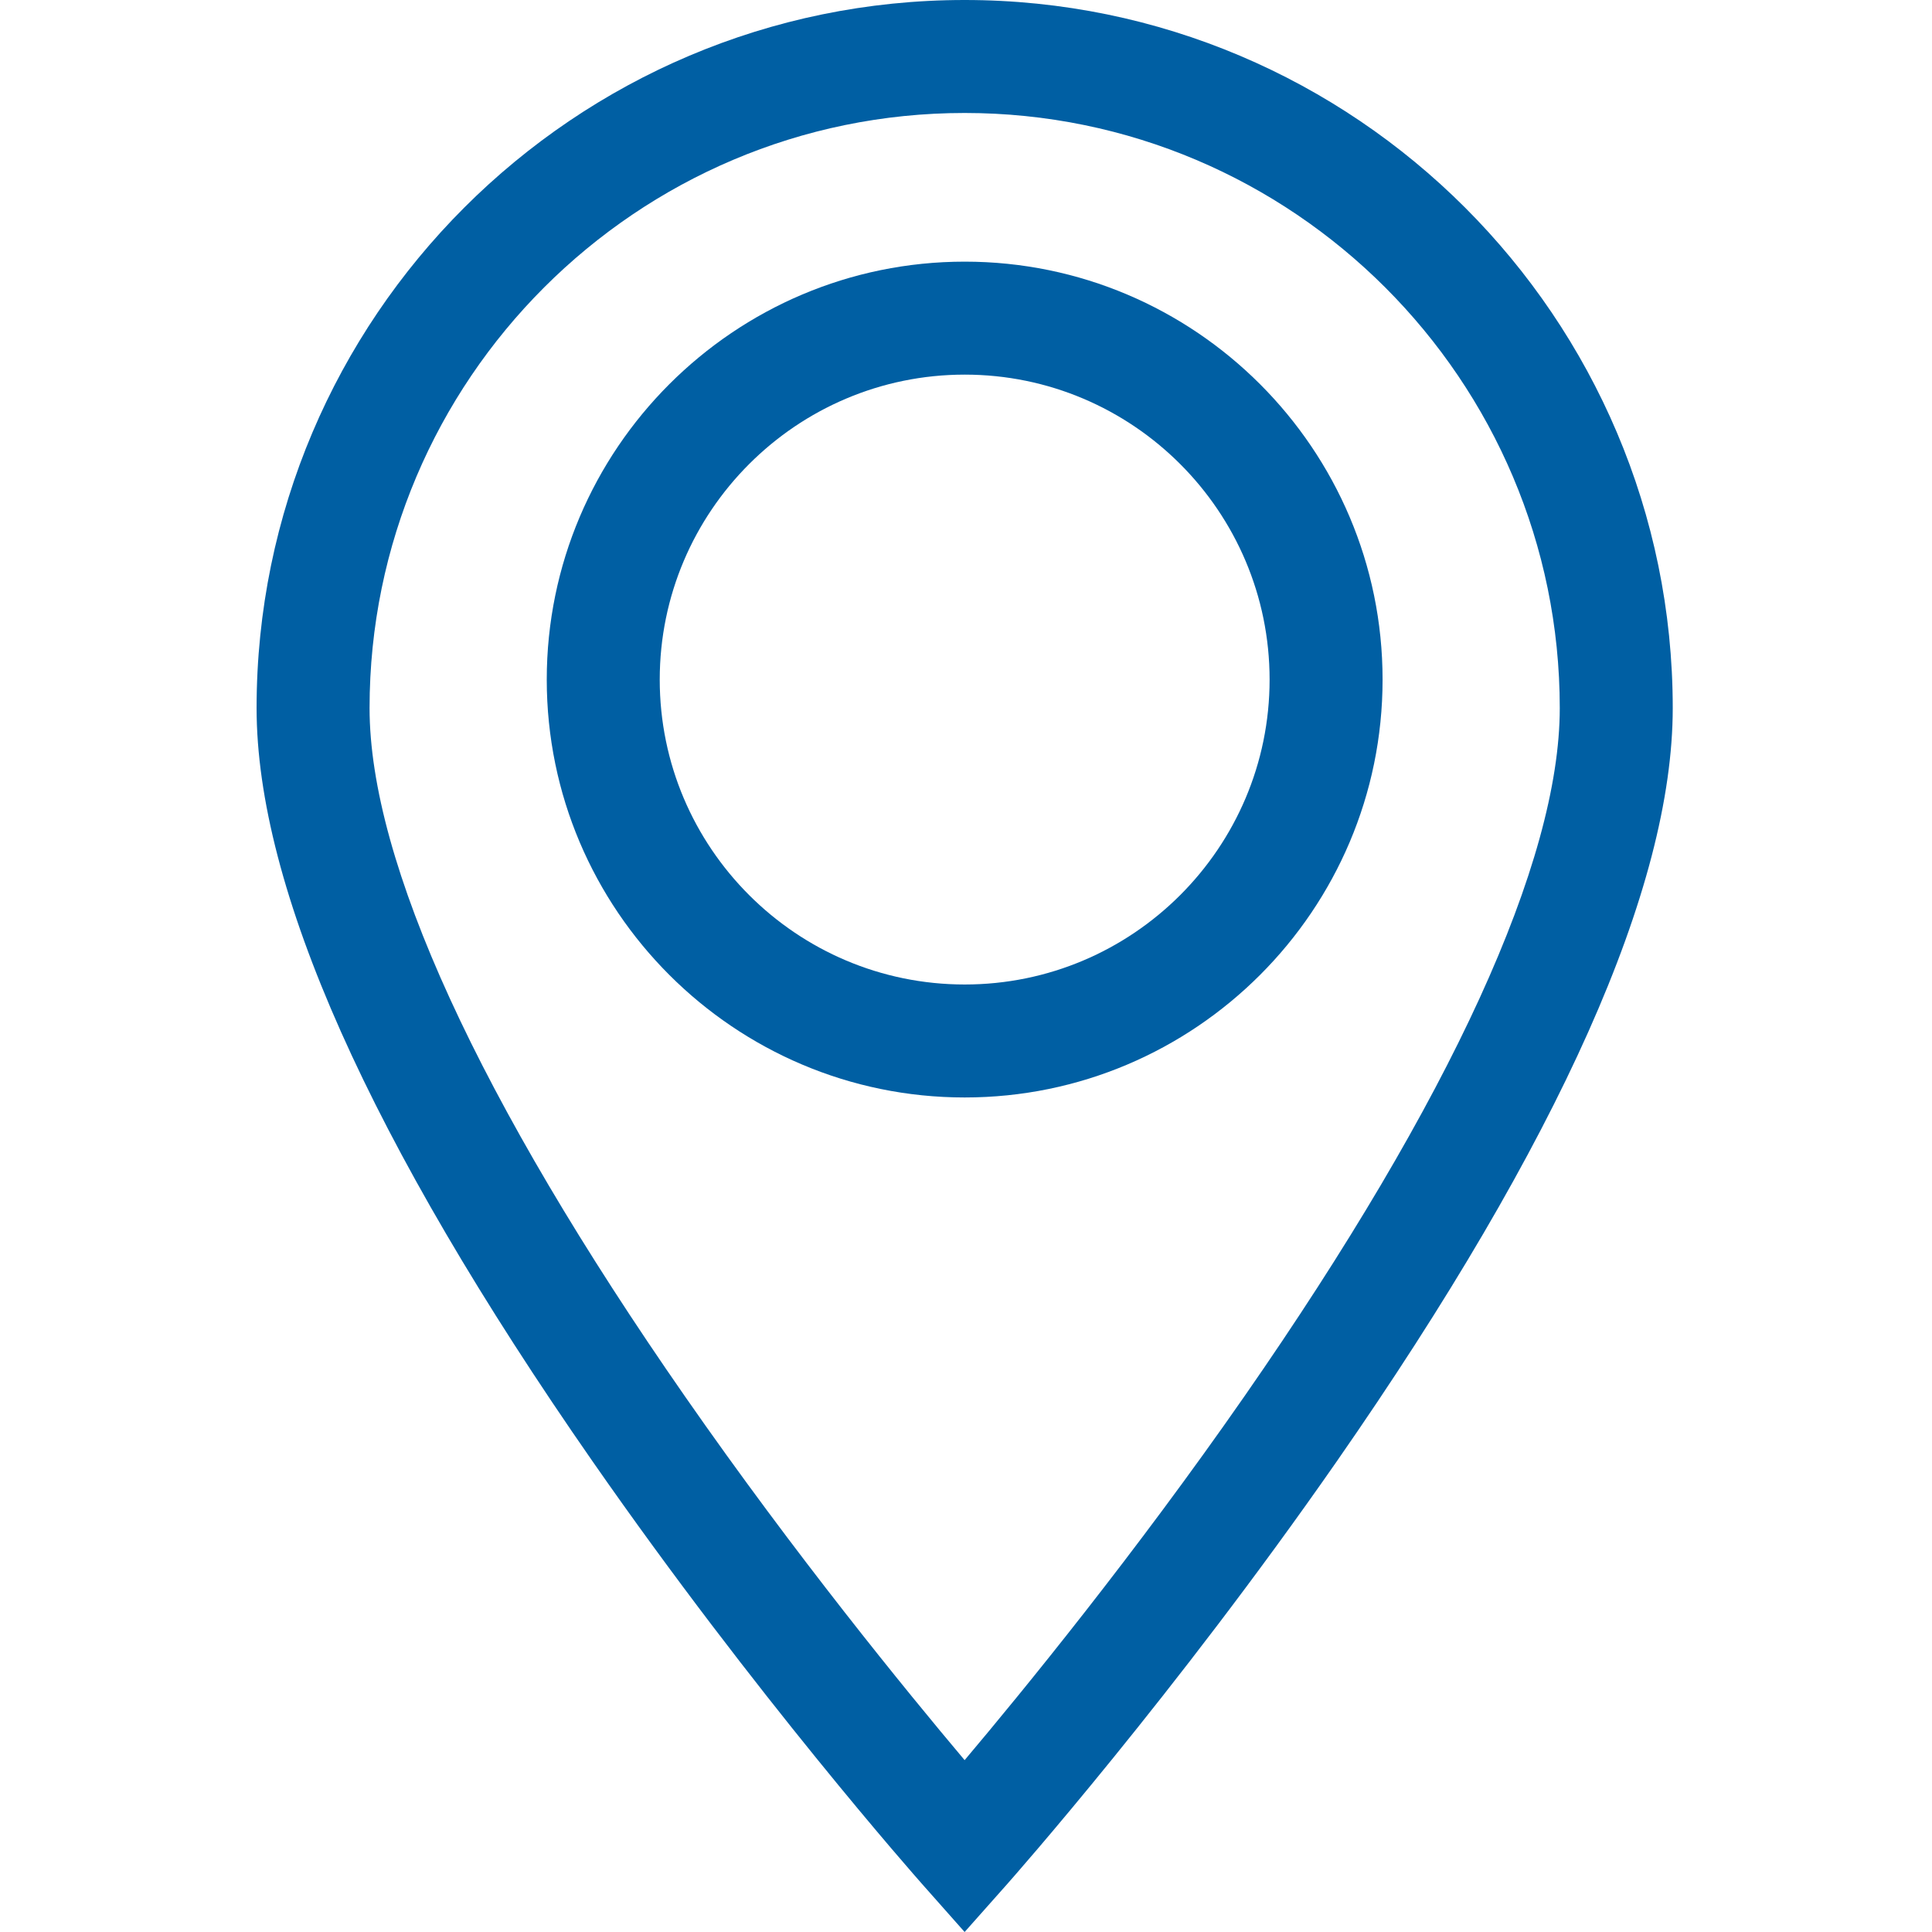<svg width="21" height="21" viewBox="0 0 21 21" fill="none" xmlns="http://www.w3.org/2000/svg">
<path d="M10.485 0C6.242 0 2.789 3.453 2.789 7.696C2.789 9.646 4.017 12.4 6.44 15.883C8.211 18.429 9.953 20.399 10.026 20.482L10.485 21L10.945 20.482C11.018 20.399 12.76 18.429 14.531 15.883C16.953 12.4 18.182 9.646 18.182 7.696C18.182 3.453 14.729 0 10.485 0V0ZM13.53 15.172C12.333 16.894 11.123 18.376 10.485 19.132C9.85 18.378 8.644 16.902 7.448 15.182C5.203 11.955 4.017 9.366 4.017 7.696C4.017 4.13 6.919 1.228 10.485 1.228C14.052 1.228 16.954 4.13 16.954 7.696C16.954 9.365 15.77 11.95 13.53 15.172Z" fill="#005FA3"/>
<path d="M10.486 2.844C7.981 2.844 5.943 4.882 5.943 7.387C5.943 9.891 7.981 11.929 10.486 11.929C12.991 11.929 15.028 9.891 15.028 7.387C15.028 4.882 12.991 2.844 10.486 2.844V2.844ZM10.486 10.701C8.658 10.701 7.171 9.215 7.171 7.387C7.171 5.559 8.658 4.072 10.486 4.072C12.313 4.072 13.8 5.559 13.8 7.387C13.8 9.215 12.313 10.701 10.486 10.701Z" fill="#005FA3"/>
</svg>
